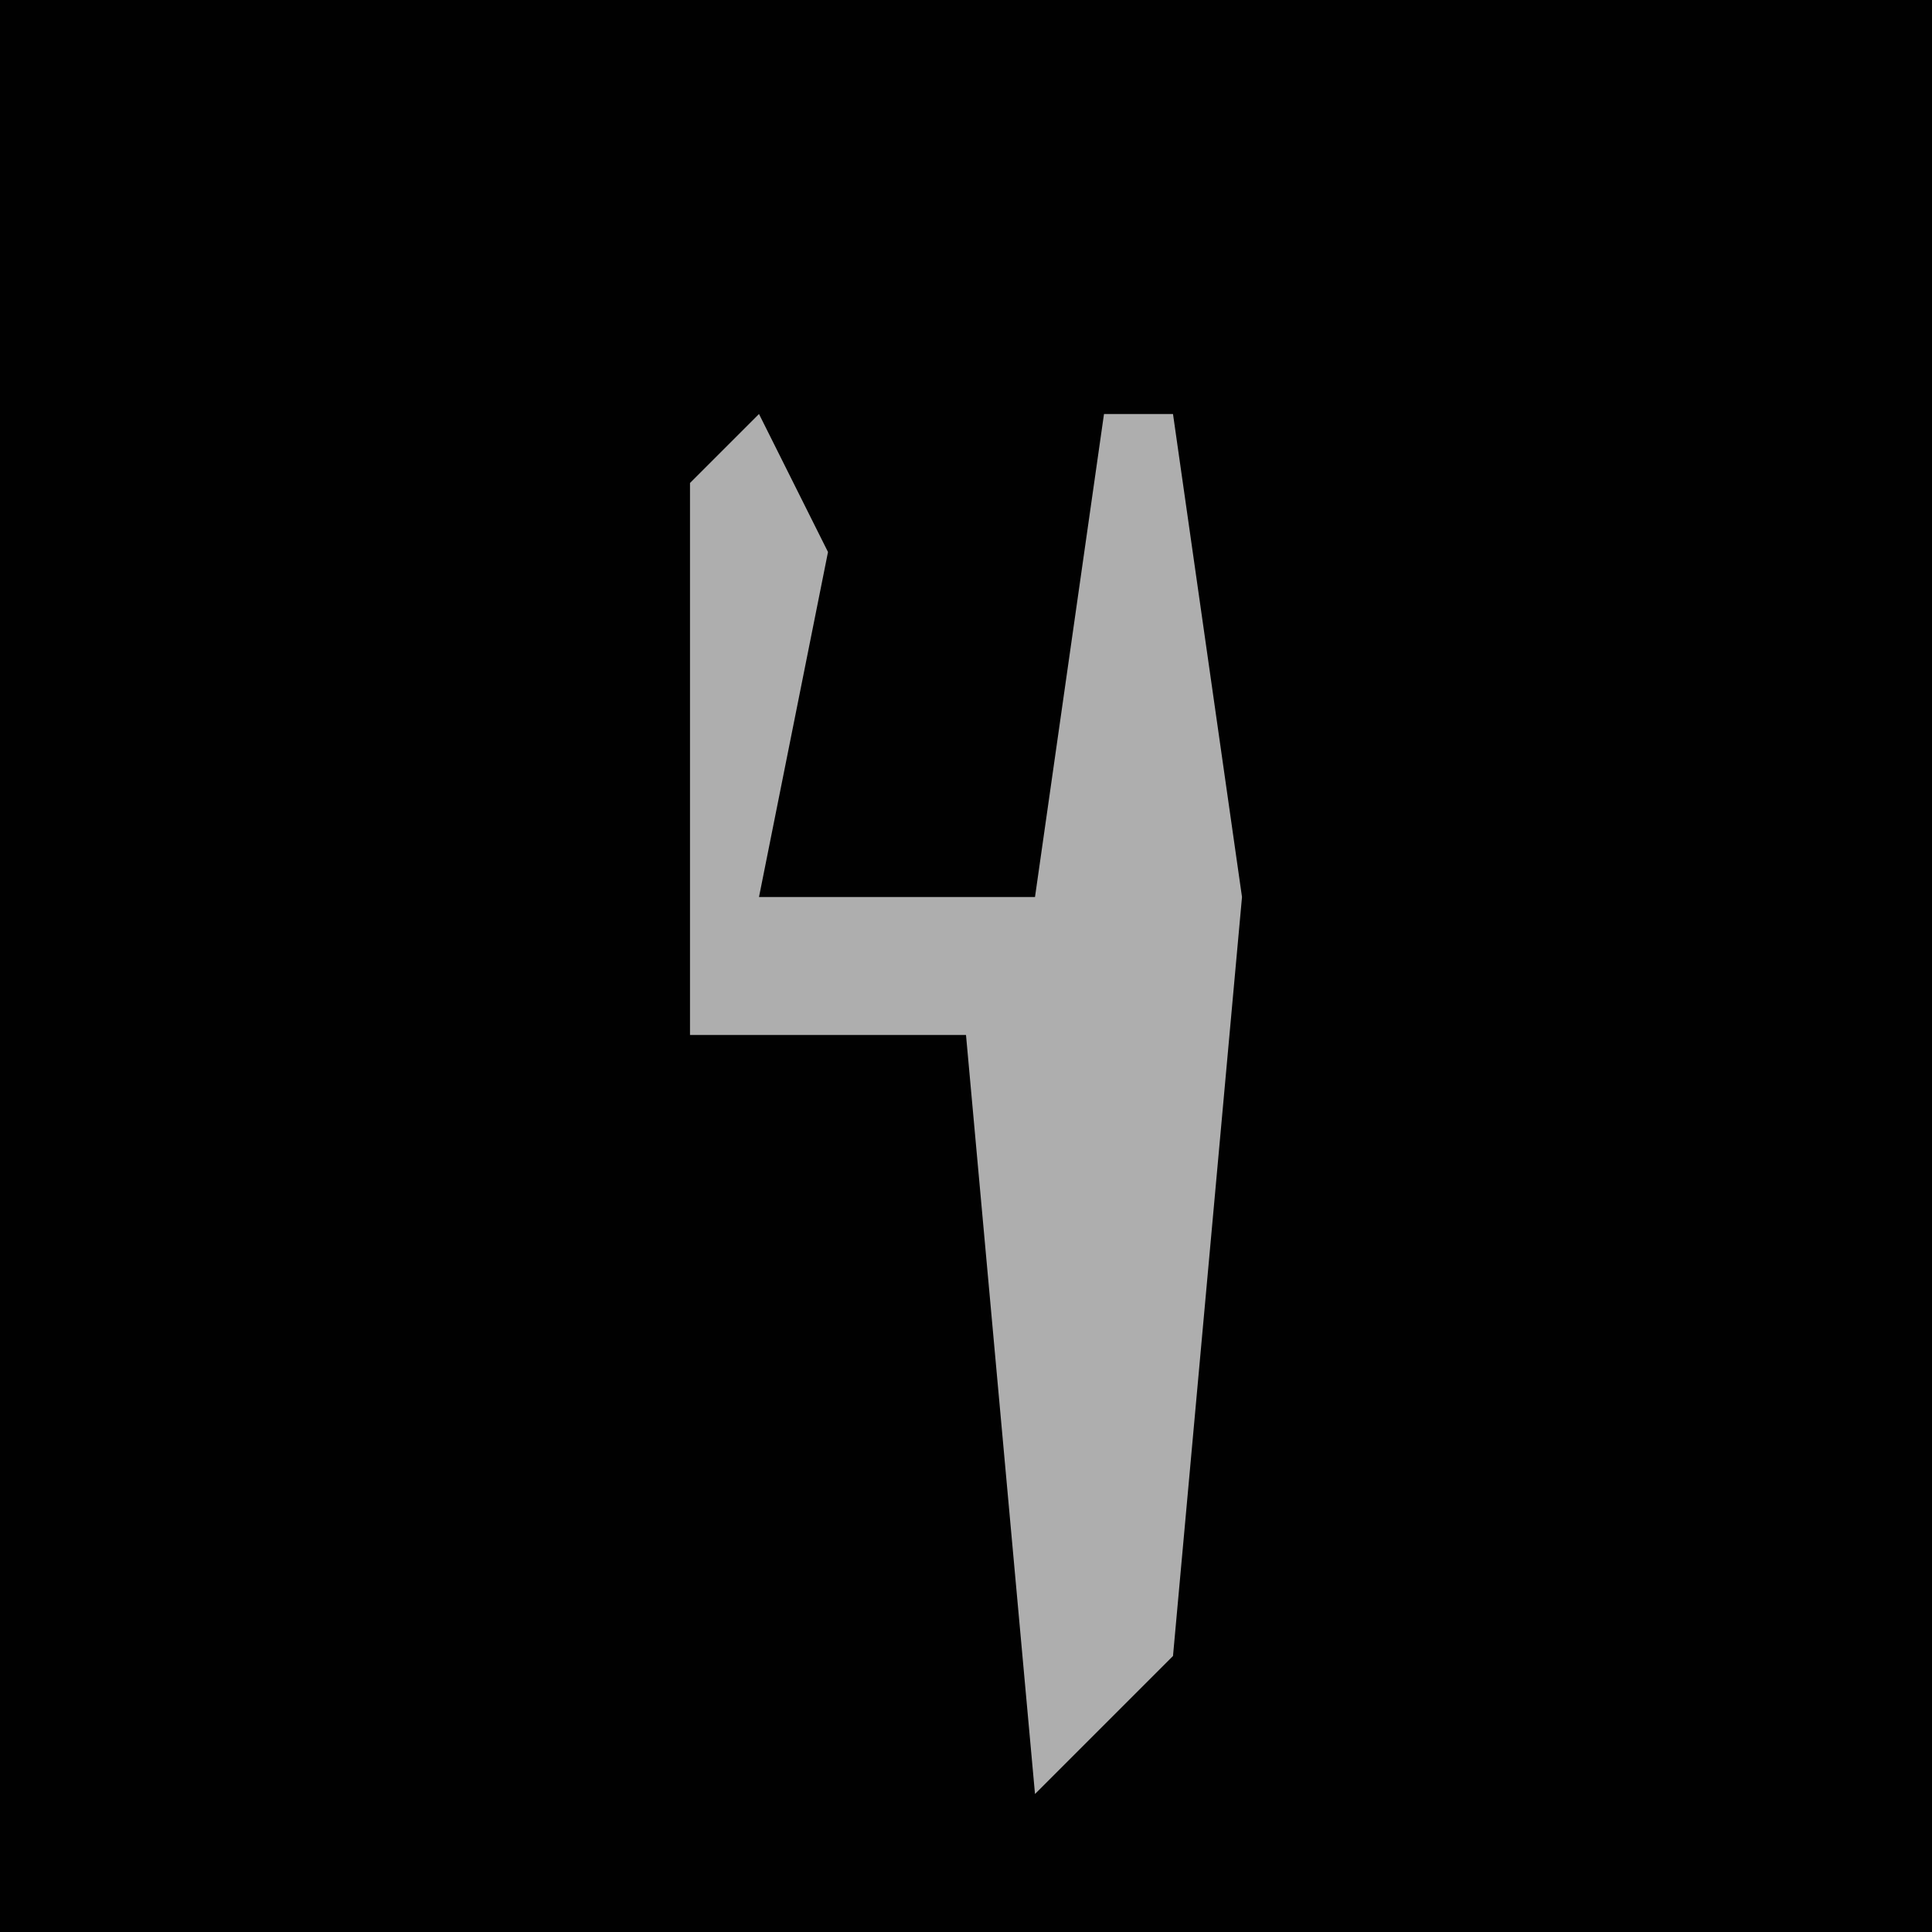 <?xml version="1.0" encoding="UTF-8"?>
<svg version="1.1" xmlns="http://www.w3.org/2000/svg" width="28" height="28">
<path d="M0,0 L28,0 L28,28 L0,28 Z " fill="#010101" transform="translate(0,0)"/>
<path d="M0,0 L1,2 L0,7 L4,7 L5,0 L6,0 L7,7 L6,18 L4,20 L3,9 L-1,9 L-1,1 Z " fill="#AEAEAE" transform="translate(11,6)"/>
</svg>
